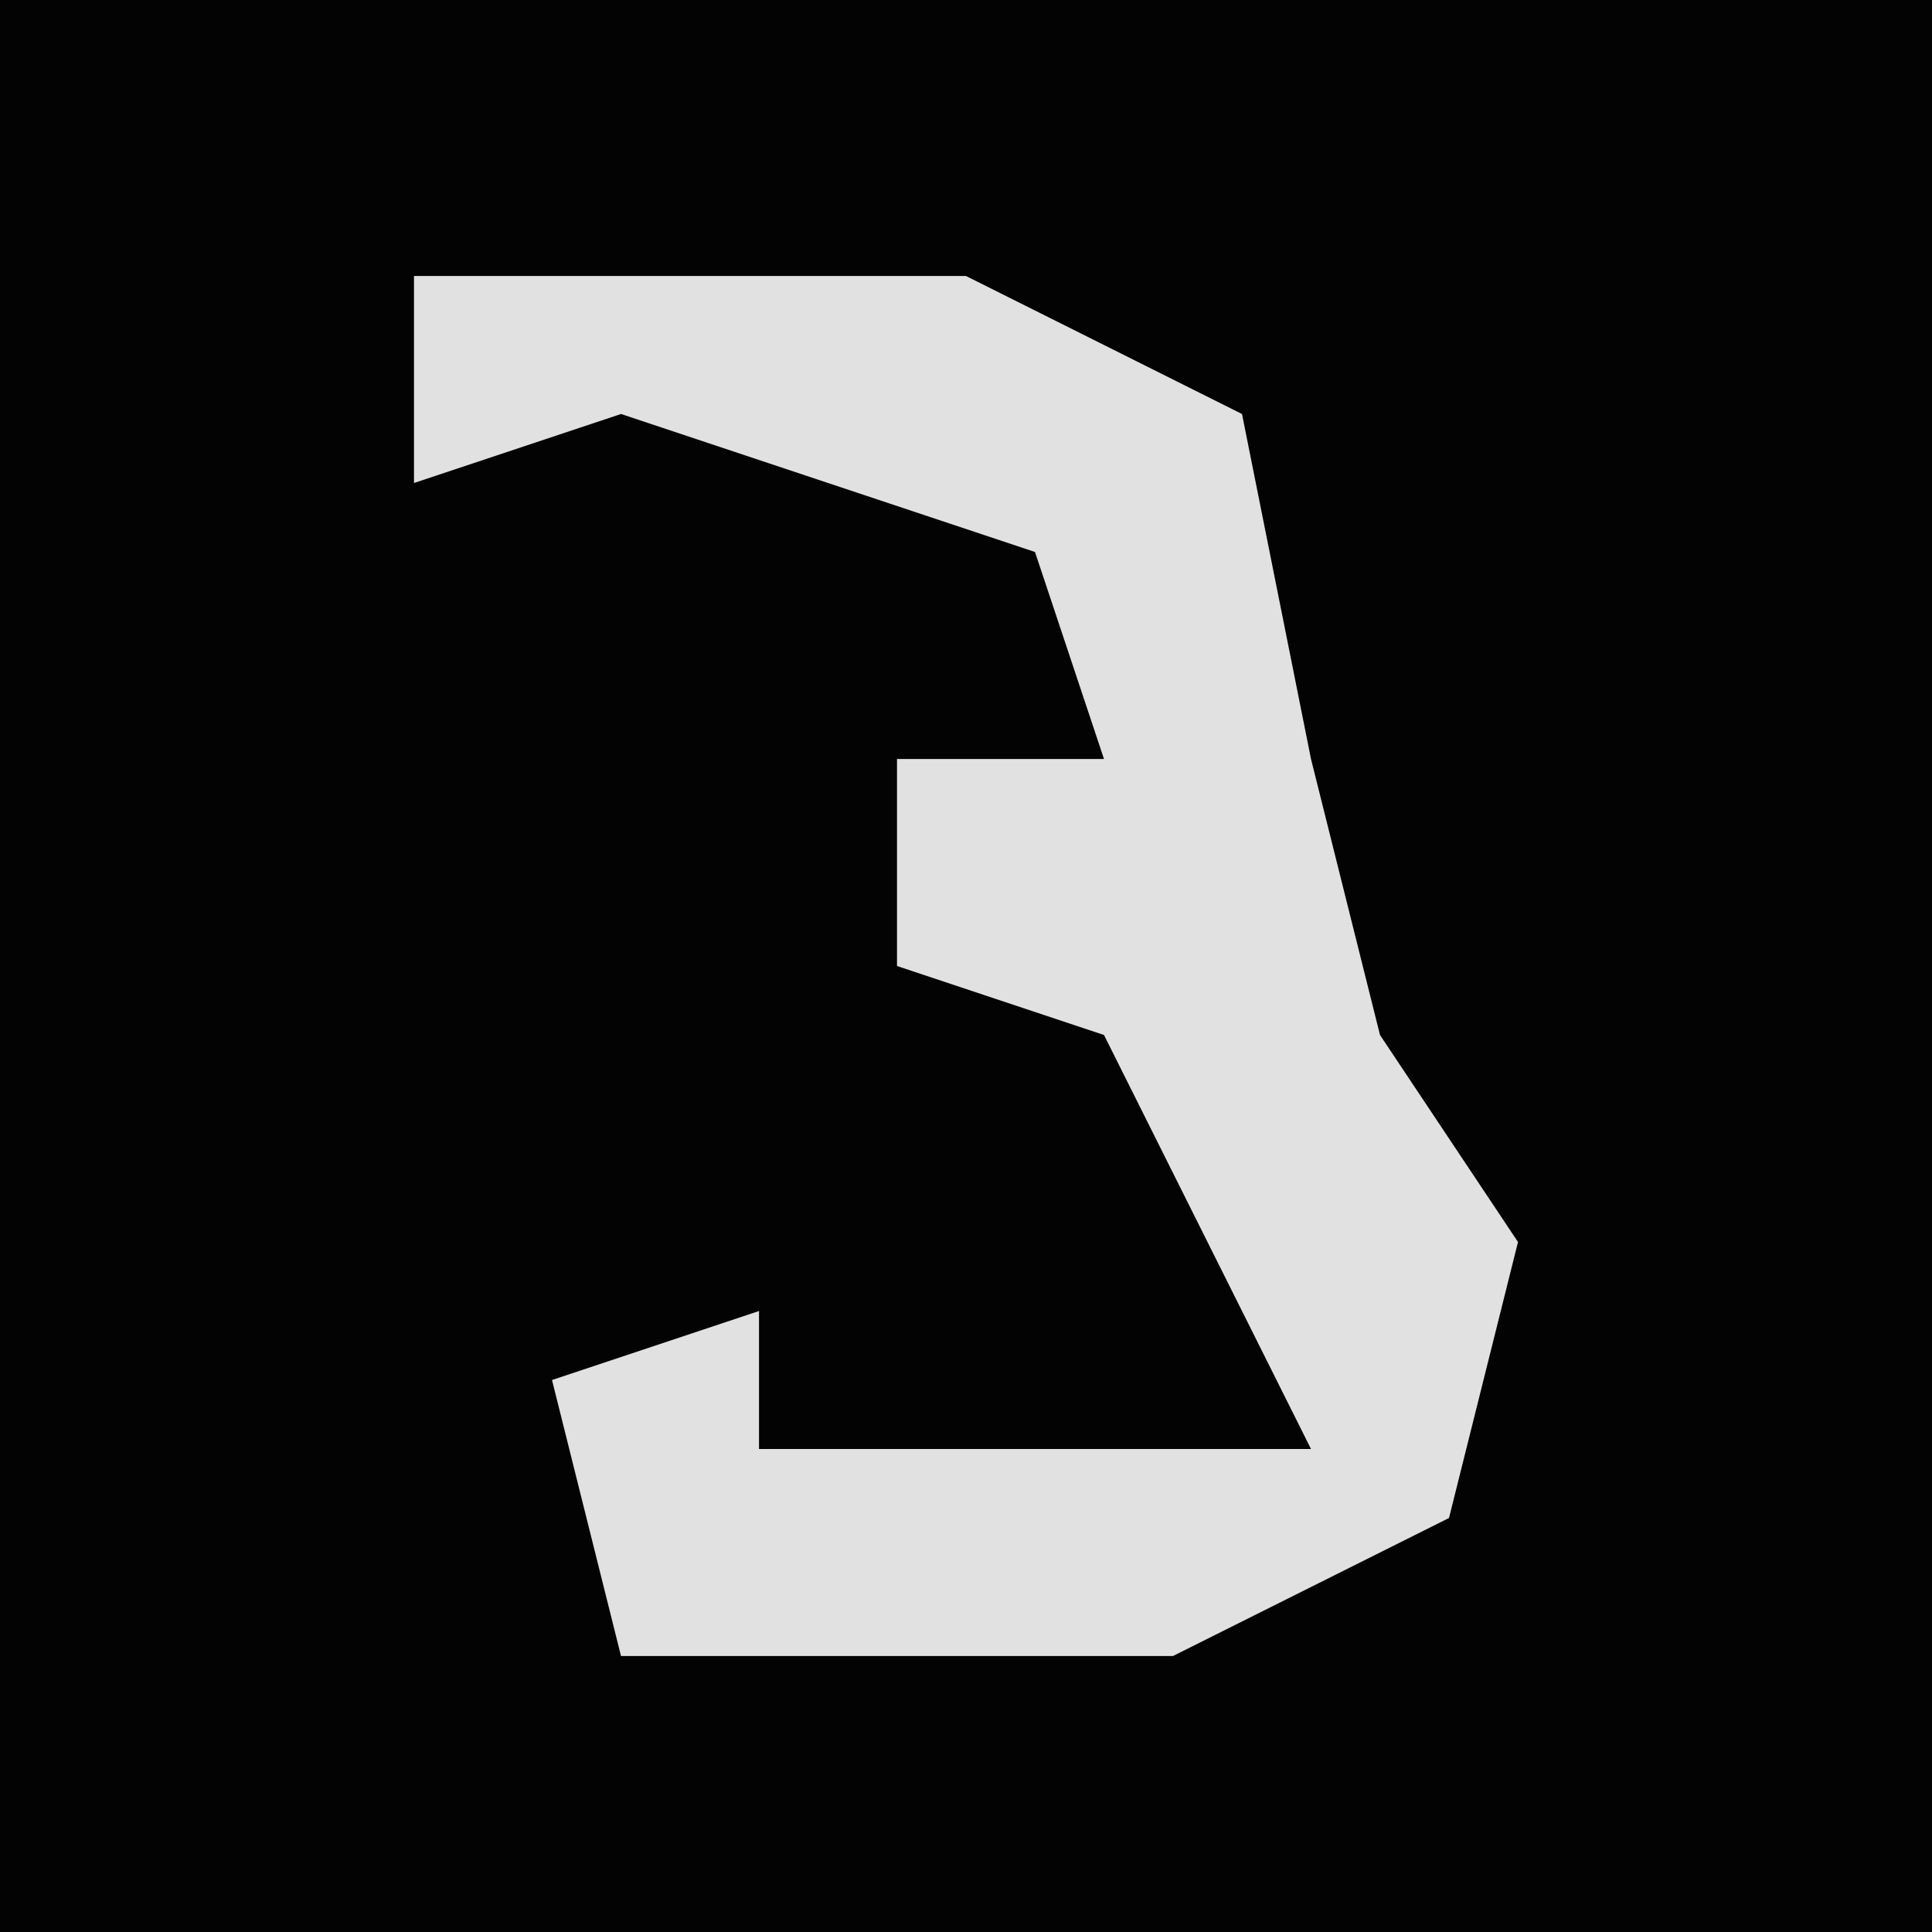 <?xml version="1.0" encoding="UTF-8"?>
<svg version="1.1" xmlns="http://www.w3.org/2000/svg" width="28" height="28">
<path d="M0,0 L28,0 L28,28 L0,28 Z " fill="#030303" transform="translate(0,0)"/>
<path d="M0,0 L8,0 L12,2 L13,7 L14,11 L16,14 L15,18 L11,20 L3,20 L2,16 L5,15 L5,17 L13,17 L10,11 L7,10 L7,7 L10,7 L9,4 L3,2 L0,3 Z " fill="#E1E1E1" transform="translate(6,4)"/>
</svg>
